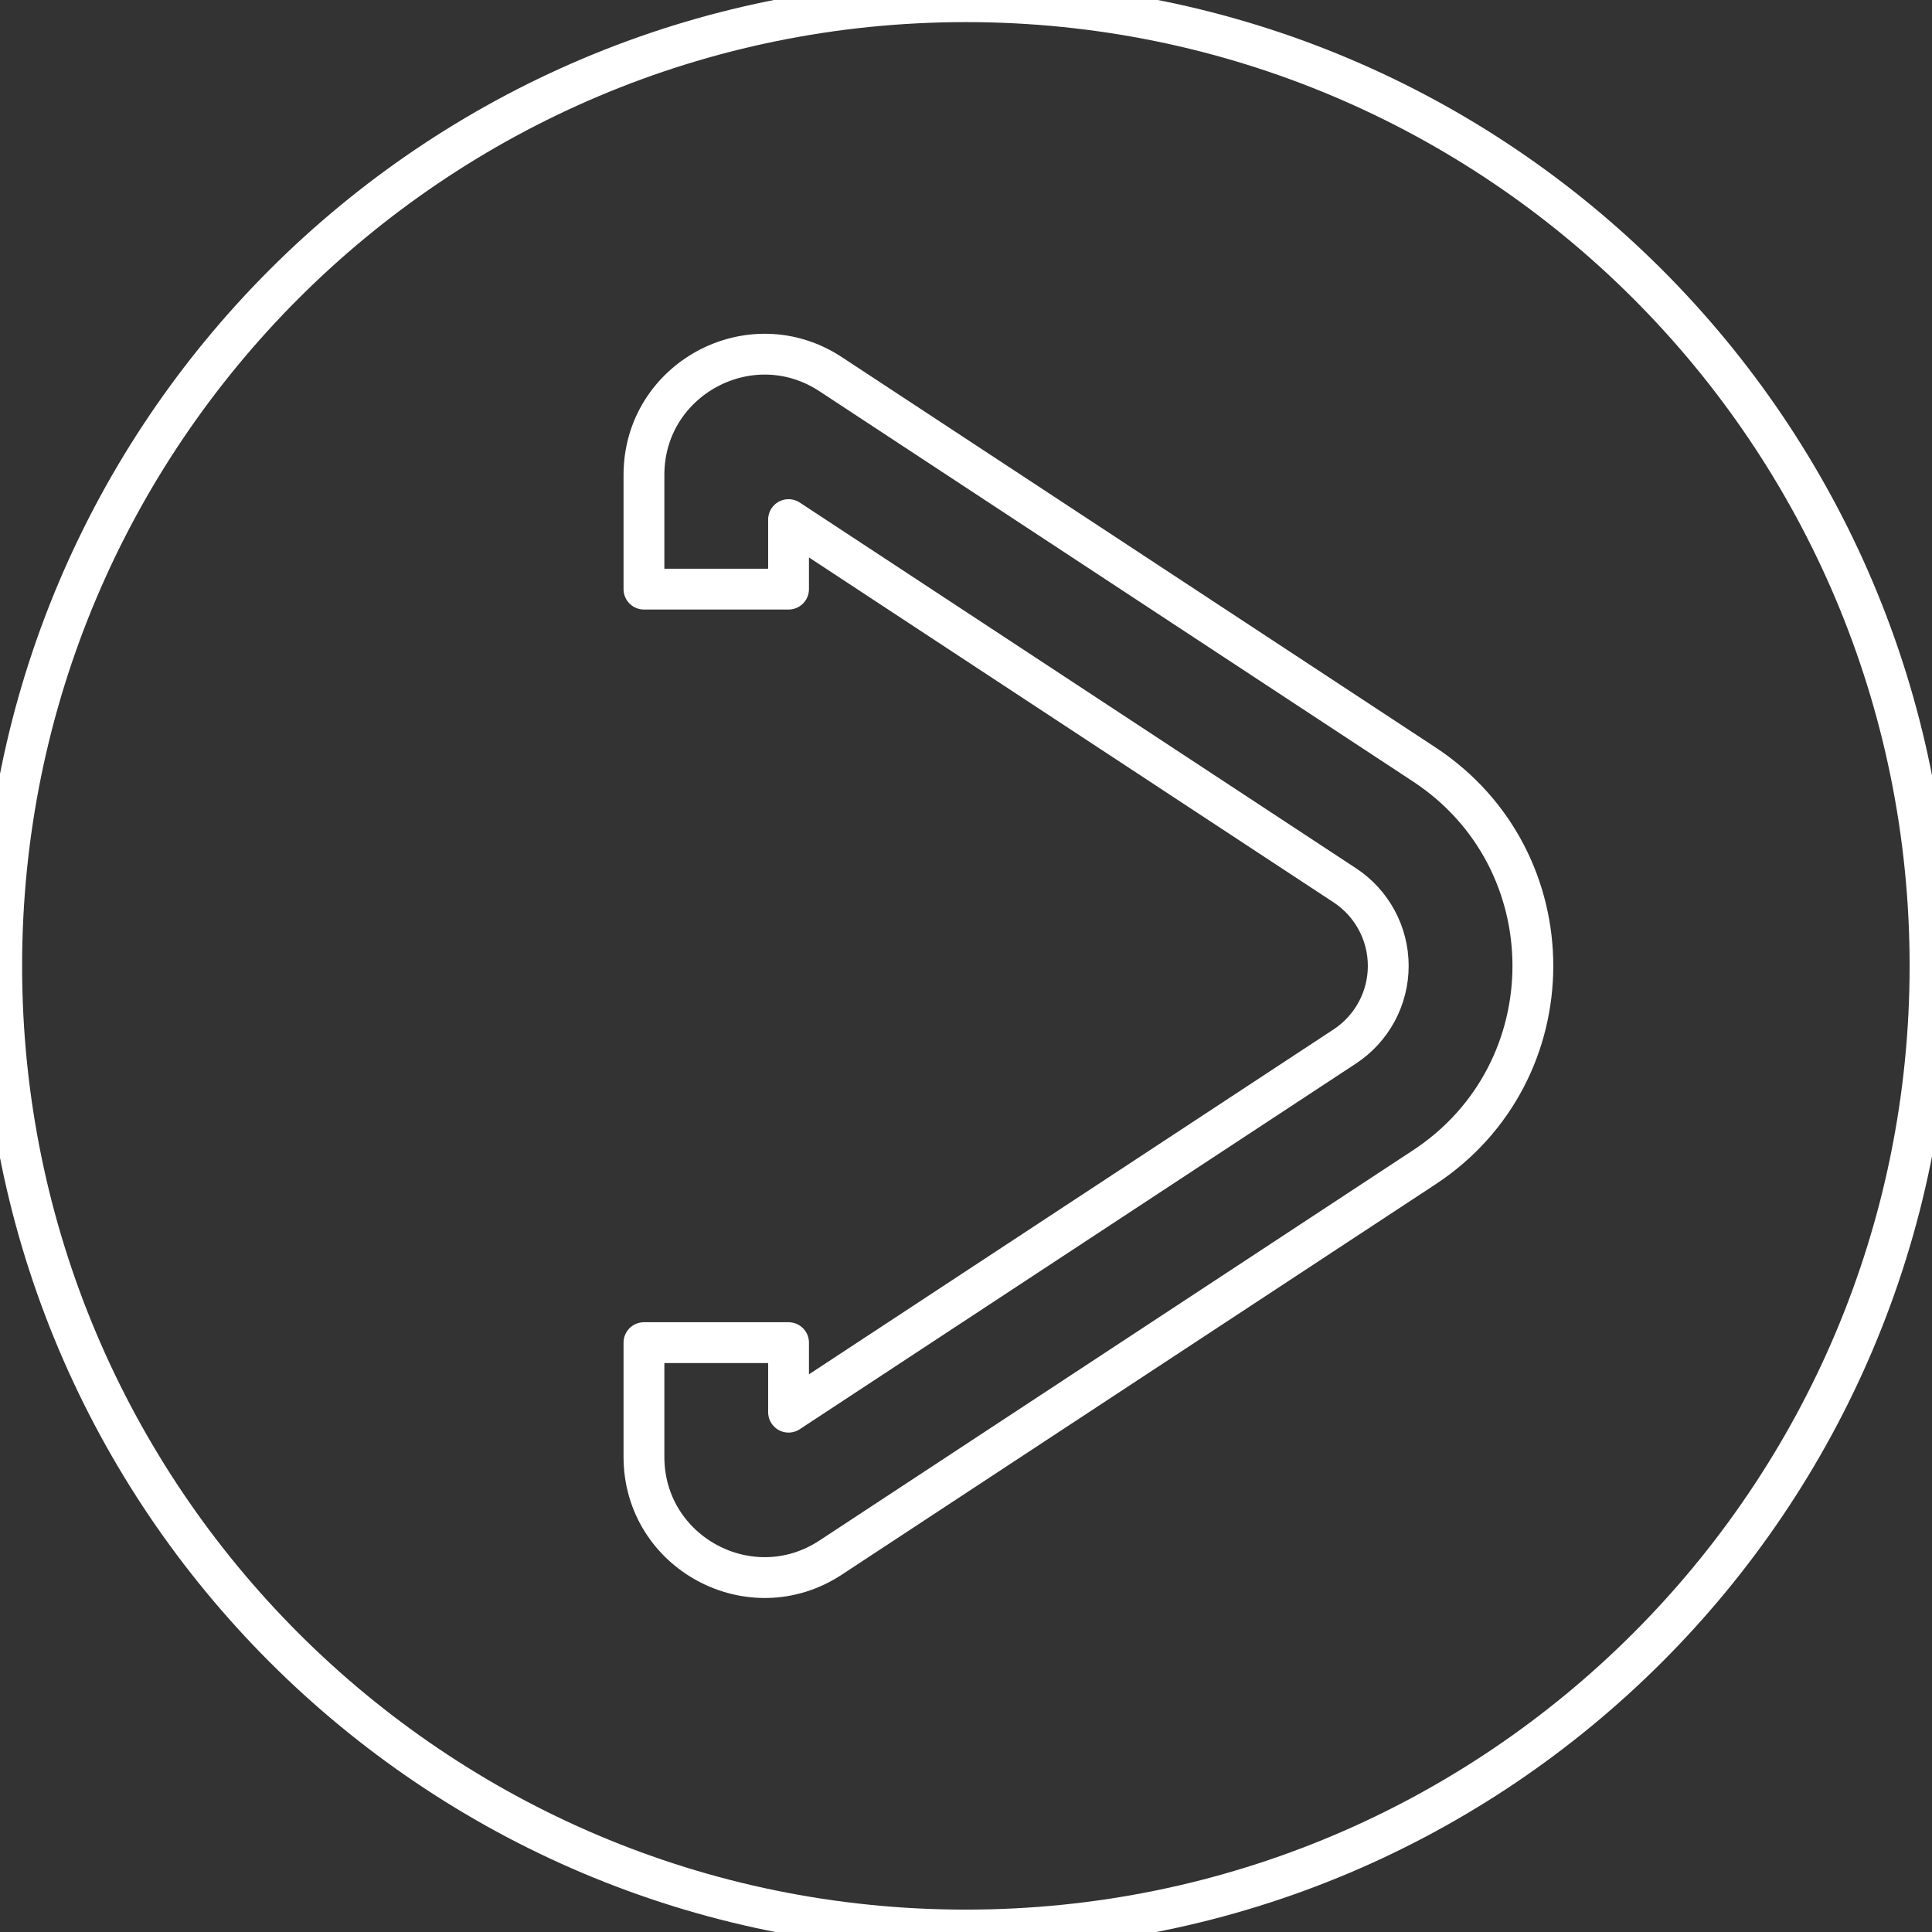 <svg viewBox="0 0 568 568" fill="none" xmlns="http://www.w3.org/2000/svg">
    <rect x="0" y="0" width="568" height="568" fill="#333333" stroke="none"/>
    <path d="M283.96 567.42C440.511 567.42 567.42 440.511 567.42 283.96C567.42 127.409 440.511 0.5 283.96 0.5C127.409 0.5 0.5 127.409 0.5 283.96C0.5 440.511 127.409 567.42 283.96 567.42Z" stroke="white" stroke-width="12" stroke-linecap="round" stroke-linejoin="round"/>
    <path d="M231.83 173.2H189.32V139.62C189.32 111.42 220.65 94.52 244.21 110.01L418.73 224.75C461.3 252.75 461.3 315.18 418.73 343.18L244.21 457.92C220.65 473.41 189.32 456.51 189.32 428.31V394.73H231.83V415.17L395.37 307.65C399.294 305.069 402.515 301.553 404.744 297.419C406.973 293.285 408.14 288.662 408.14 283.965C408.14 279.268 406.973 274.645 404.744 270.511C402.515 266.377 399.294 262.861 395.37 260.28L231.83 152.76V173.2Z" stroke="white" stroke-width="12" stroke-linecap="round" stroke-linejoin="round"/>
</svg>
